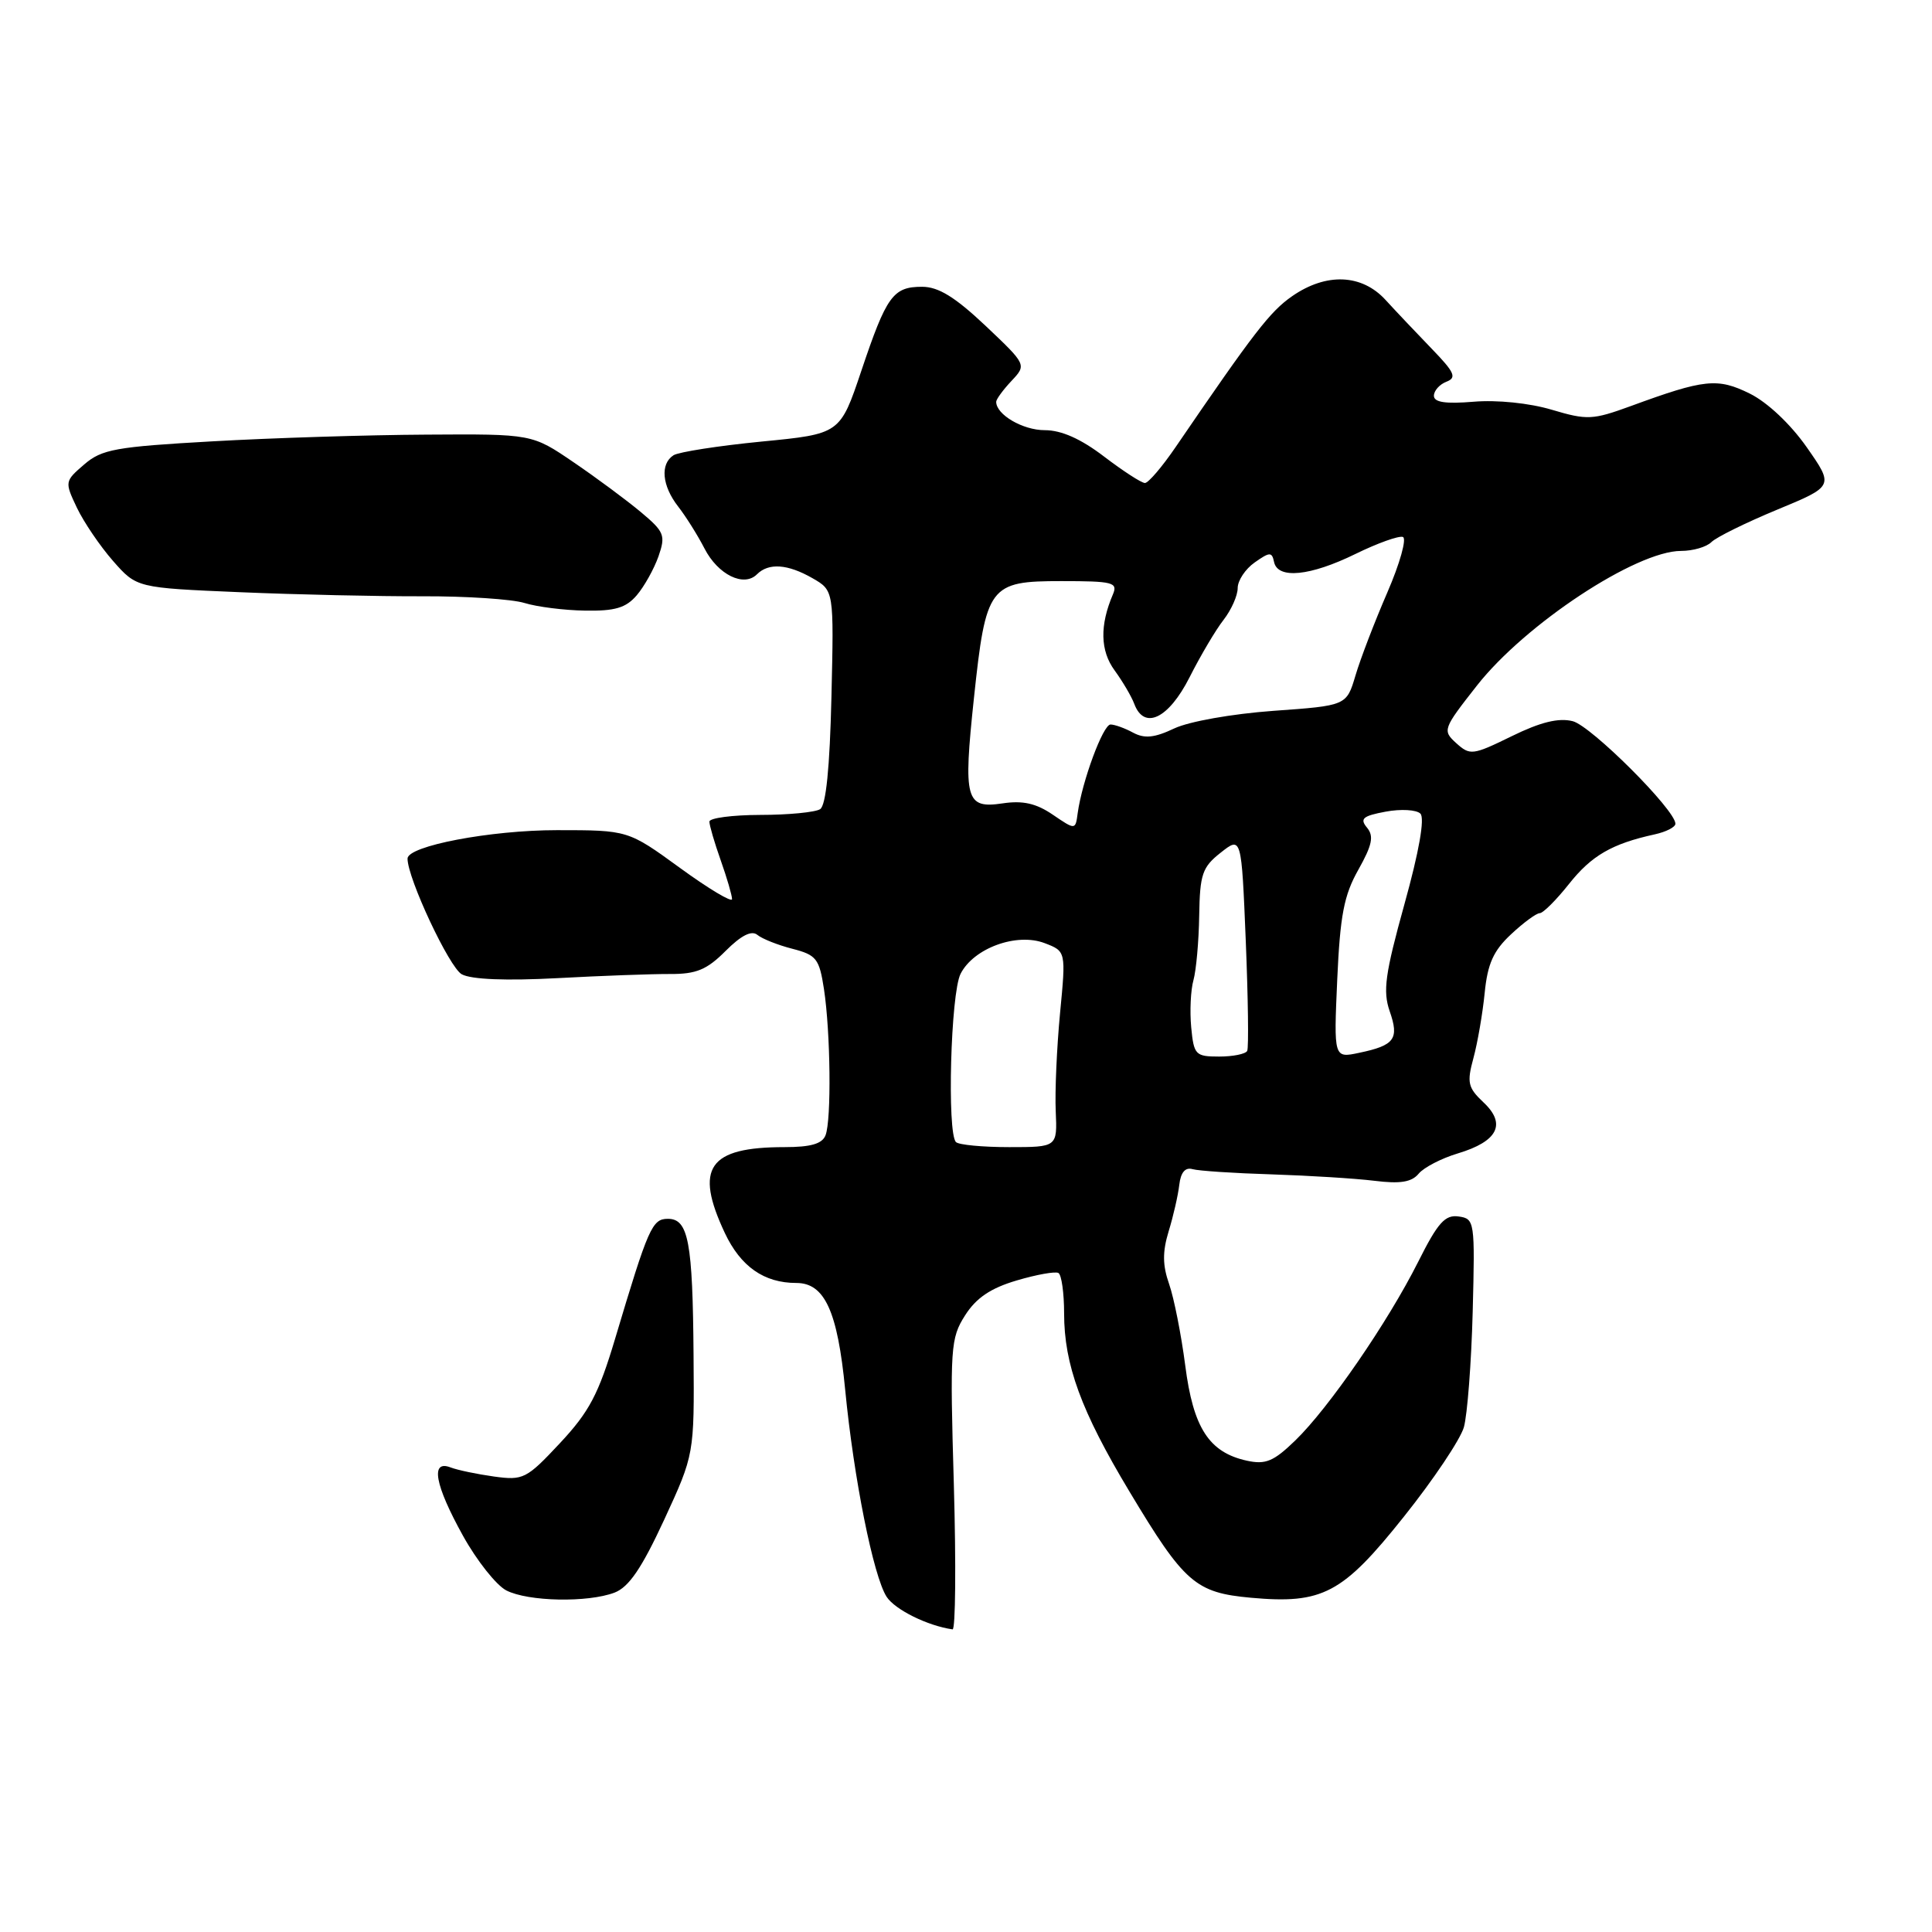 <?xml version="1.0" encoding="UTF-8" standalone="no"?>
<!DOCTYPE svg PUBLIC "-//W3C//DTD SVG 1.1//EN" "http://www.w3.org/Graphics/SVG/1.1/DTD/svg11.dtd" >
<svg xmlns="http://www.w3.org/2000/svg" xmlns:xlink="http://www.w3.org/1999/xlink" version="1.1" viewBox="0 0 256 256">
 <g >
 <path fill="currentColor"
d=" M 126.39 196.75 C 125.86 178.56 125.95 177.32 127.88 174.29 C 129.35 171.98 131.26 170.69 134.71 169.67 C 137.34 168.89 139.84 168.44 140.25 168.68 C 140.66 168.92 141.00 171.33 141.00 174.02 C 141.00 180.82 143.25 186.97 149.66 197.64 C 156.93 209.76 158.40 211.04 165.76 211.71 C 175.25 212.57 177.89 211.18 186.02 200.97 C 189.93 196.08 193.50 190.74 193.97 189.12 C 194.43 187.49 194.96 180.61 195.14 173.83 C 195.45 161.80 195.40 161.49 193.28 161.19 C 191.48 160.93 190.52 162.00 187.92 167.19 C 183.89 175.21 176.07 186.57 171.63 190.87 C 168.76 193.65 167.70 194.09 165.22 193.55 C 160.20 192.45 158.11 189.21 157.05 180.93 C 156.52 176.85 155.56 172.00 154.92 170.16 C 154.04 167.66 154.02 165.89 154.85 163.16 C 155.47 161.15 156.10 158.38 156.26 157.00 C 156.45 155.35 157.05 154.64 158.02 154.92 C 158.84 155.15 163.55 155.46 168.50 155.61 C 173.45 155.77 179.58 156.15 182.11 156.46 C 185.54 156.89 187.05 156.64 187.98 155.52 C 188.67 154.69 191.01 153.48 193.18 152.83 C 198.47 151.24 199.63 148.94 196.58 146.08 C 194.50 144.12 194.35 143.46 195.24 140.19 C 195.79 138.16 196.46 134.27 196.73 131.55 C 197.11 127.70 197.89 125.97 200.22 123.80 C 201.86 122.26 203.58 121.00 204.02 121.00 C 204.47 121.00 206.21 119.26 207.90 117.13 C 210.88 113.37 213.59 111.80 219.25 110.56 C 220.76 110.23 222.00 109.60 222.00 109.15 C 222.00 107.32 210.84 96.18 208.39 95.56 C 206.52 95.09 204.12 95.68 200.31 97.55 C 195.14 100.08 194.79 100.12 192.97 98.48 C 191.11 96.79 191.18 96.60 195.71 90.83 C 202.11 82.69 216.80 73.00 222.75 73.00 C 224.32 73.00 226.12 72.48 226.77 71.83 C 227.41 71.19 231.32 69.26 235.47 67.54 C 243.01 64.42 243.01 64.42 239.40 59.26 C 237.25 56.19 234.20 53.32 231.87 52.16 C 227.58 50.04 225.86 50.22 216.08 53.81 C 211.03 55.65 210.31 55.69 205.61 54.29 C 202.66 53.41 198.35 52.97 195.28 53.23 C 191.54 53.54 190.00 53.31 190.00 52.44 C 190.00 51.77 190.75 50.93 191.66 50.58 C 193.06 50.04 192.74 49.34 189.72 46.22 C 187.74 44.17 184.98 41.26 183.60 39.75 C 180.45 36.30 175.73 36.11 171.21 39.25 C 168.28 41.29 166.18 44.01 155.77 59.25 C 153.99 61.86 152.16 64.00 151.71 64.00 C 151.25 64.00 148.82 62.42 146.30 60.50 C 143.21 58.14 140.64 57.00 138.43 57.00 C 135.52 57.00 132.00 54.94 132.00 53.24 C 132.00 52.91 132.91 51.66 134.02 50.48 C 136.04 48.33 136.04 48.33 130.58 43.16 C 126.55 39.36 124.35 38.00 122.18 38.00 C 118.33 38.00 117.47 39.20 114.13 49.14 C 111.32 57.50 111.32 57.50 100.91 58.51 C 95.19 59.07 89.94 59.89 89.25 60.32 C 87.45 61.47 87.71 64.36 89.86 67.12 C 90.88 68.43 92.45 70.93 93.35 72.68 C 95.13 76.15 98.56 77.84 100.30 76.10 C 101.85 74.55 104.37 74.73 107.67 76.62 C 110.50 78.25 110.50 78.25 110.17 92.36 C 109.95 101.72 109.45 106.73 108.67 107.22 C 108.03 107.63 104.46 107.98 100.75 107.98 C 97.04 107.99 94.00 108.39 94.00 108.87 C 94.00 109.36 94.67 111.66 95.50 114.00 C 96.33 116.34 97.00 118.65 97.00 119.14 C 97.00 119.62 93.90 117.77 90.11 115.01 C 83.22 110.00 83.22 110.00 73.79 110.00 C 64.98 110.00 54.00 112.09 54.00 113.77 C 54.00 116.39 59.55 128.22 61.19 129.10 C 62.47 129.79 67.08 129.97 73.85 129.61 C 79.71 129.29 86.43 129.05 88.78 129.06 C 92.25 129.08 93.66 128.50 96.14 126.01 C 98.21 123.94 99.59 123.24 100.36 123.88 C 100.99 124.40 103.08 125.23 105.00 125.72 C 108.18 126.54 108.56 127.03 109.18 131.06 C 110.05 136.78 110.18 148.38 109.39 150.42 C 108.96 151.56 107.44 152.00 103.96 152.00 C 93.88 152.00 91.98 154.73 96.04 163.37 C 98.14 167.83 101.24 170.00 105.52 170.00 C 109.27 170.00 110.98 173.73 111.99 184.14 C 113.13 195.91 115.73 208.86 117.48 211.58 C 118.59 213.29 122.91 215.43 126.22 215.90 C 126.61 215.95 126.69 207.34 126.39 196.75 Z  M 81.43 211.03 C 83.33 210.30 85.02 207.82 88.00 201.39 C 92.00 192.72 92.00 192.72 91.90 179.61 C 91.79 164.53 91.22 161.50 88.50 161.50 C 86.41 161.50 85.91 162.64 81.51 177.37 C 79.31 184.74 78.08 187.07 74.20 191.22 C 69.77 195.96 69.33 196.18 65.47 195.65 C 63.24 195.34 60.64 194.80 59.70 194.44 C 57.00 193.40 57.61 196.76 61.35 203.50 C 63.18 206.80 65.77 210.06 67.09 210.74 C 69.98 212.22 77.87 212.38 81.43 211.03 Z  M 84.37 78.88 C 85.37 77.71 86.66 75.39 87.25 73.73 C 88.22 70.93 88.04 70.47 84.90 67.84 C 83.03 66.28 79.03 63.31 76.00 61.25 C 70.50 57.50 70.50 57.50 56.50 57.59 C 48.80 57.63 36.04 58.03 28.14 58.48 C 15.33 59.20 13.49 59.53 11.16 61.54 C 8.57 63.77 8.56 63.84 10.19 67.28 C 11.11 69.20 13.26 72.37 14.98 74.33 C 18.11 77.89 18.11 77.89 31.81 78.47 C 39.34 78.79 50.22 79.03 56.00 79.01 C 61.78 78.99 67.85 79.39 69.50 79.90 C 71.15 80.41 74.76 80.87 77.53 80.91 C 81.48 80.98 82.94 80.55 84.37 78.88 Z  M 126.67 151.33 C 125.47 150.13 125.97 131.61 127.28 129.04 C 129.00 125.64 134.70 123.55 138.42 124.97 C 141.25 126.05 141.25 126.05 140.46 134.27 C 140.03 138.80 139.77 144.64 139.89 147.25 C 140.10 152.00 140.10 152.00 133.72 152.00 C 130.21 152.00 127.03 151.70 126.67 151.33 Z  M 157.84 136.12 C 157.64 133.99 157.77 131.18 158.14 129.87 C 158.50 128.57 158.85 124.72 158.90 121.32 C 158.99 115.83 159.31 114.90 161.75 112.98 C 164.50 110.81 164.50 110.81 165.07 124.65 C 165.38 132.27 165.47 138.84 165.26 139.25 C 165.05 139.66 163.38 140.00 161.55 140.00 C 158.40 140.00 158.19 139.78 157.84 136.12 Z  M 177.19 129.80 C 177.57 121.30 178.08 118.62 179.99 115.24 C 181.83 111.96 182.07 110.79 181.13 109.66 C 180.15 108.48 180.58 108.11 183.60 107.55 C 185.62 107.17 187.69 107.29 188.21 107.81 C 188.81 108.41 188.04 112.82 186.10 119.79 C 183.53 129.06 183.22 131.32 184.14 133.99 C 185.42 137.66 184.80 138.52 180.11 139.50 C 176.73 140.22 176.73 140.22 177.19 129.80 Z  M 139.50 107.95 C 137.30 106.45 135.53 106.05 132.86 106.45 C 127.95 107.18 127.62 105.98 129.05 92.51 C 130.64 77.58 131.08 77.00 140.63 77.00 C 147.47 77.00 148.14 77.17 147.47 78.75 C 145.71 82.86 145.78 86.22 147.69 88.83 C 148.76 90.30 149.93 92.29 150.29 93.25 C 151.60 96.79 154.84 95.24 157.62 89.75 C 159.08 86.86 161.11 83.43 162.14 82.12 C 163.16 80.80 164.00 78.92 164.00 77.92 C 164.00 76.93 165.01 75.40 166.25 74.53 C 168.25 73.12 168.54 73.11 168.82 74.47 C 169.31 76.77 173.61 76.34 179.61 73.40 C 182.53 71.97 185.35 70.96 185.89 71.15 C 186.42 71.34 185.50 74.65 183.83 78.50 C 182.16 82.35 180.26 87.30 179.61 89.50 C 178.42 93.50 178.42 93.50 168.73 94.19 C 163.24 94.59 157.55 95.60 155.60 96.52 C 152.98 97.76 151.67 97.90 150.14 97.08 C 149.04 96.48 147.69 96.00 147.15 96.00 C 146.16 96.00 143.38 103.53 142.80 107.74 C 142.50 109.99 142.50 109.99 139.50 107.95 Z "/>
</g>
</svg>